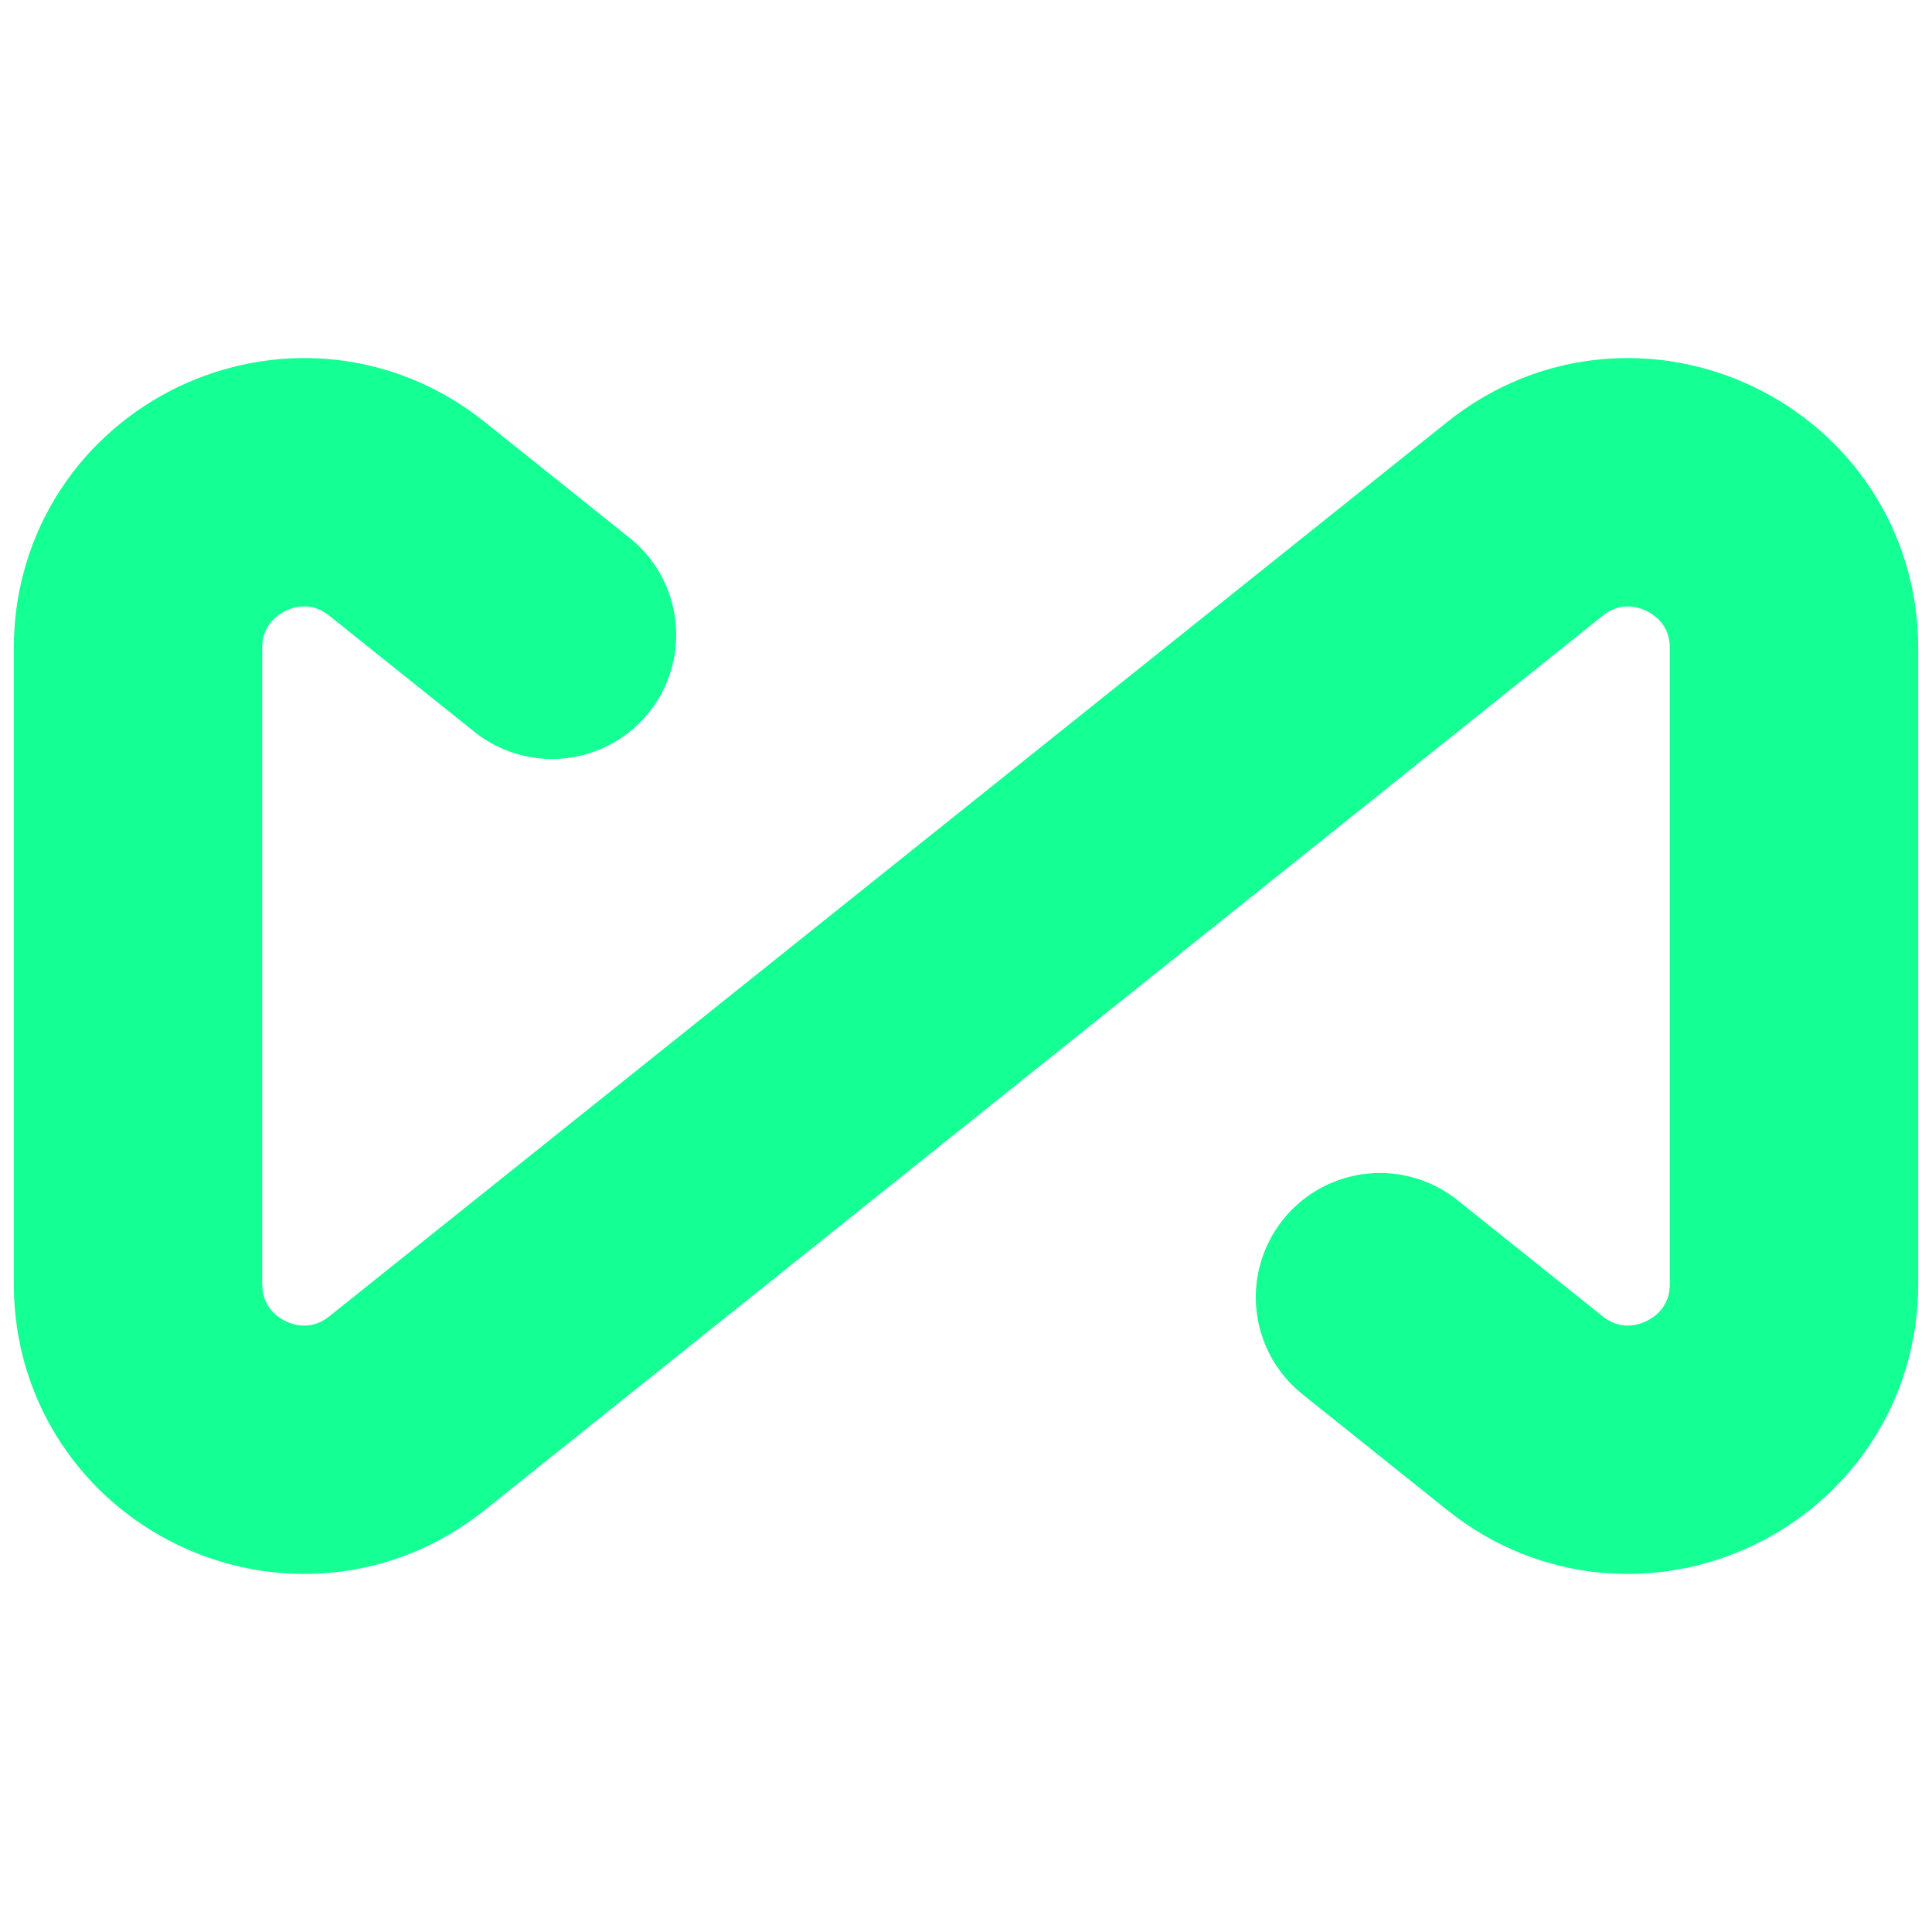 <svg width="70" height="70" viewBox="0 0 70 70" fill="none" xmlns="http://www.w3.org/2000/svg">
    <path d="M20 23L14.748 18.799C10.82 15.656 5 18.453 5 23.484V46.516C5 51.547 10.82 54.344 14.748 51.202L55.252 18.799C59.18 15.656 65 18.453 65 23.484V46.516C65 51.547 59.18 54.344 55.252 51.202L50 47" stroke="#14FF94" stroke-width="9" stroke-linecap="round"/>
</svg>
